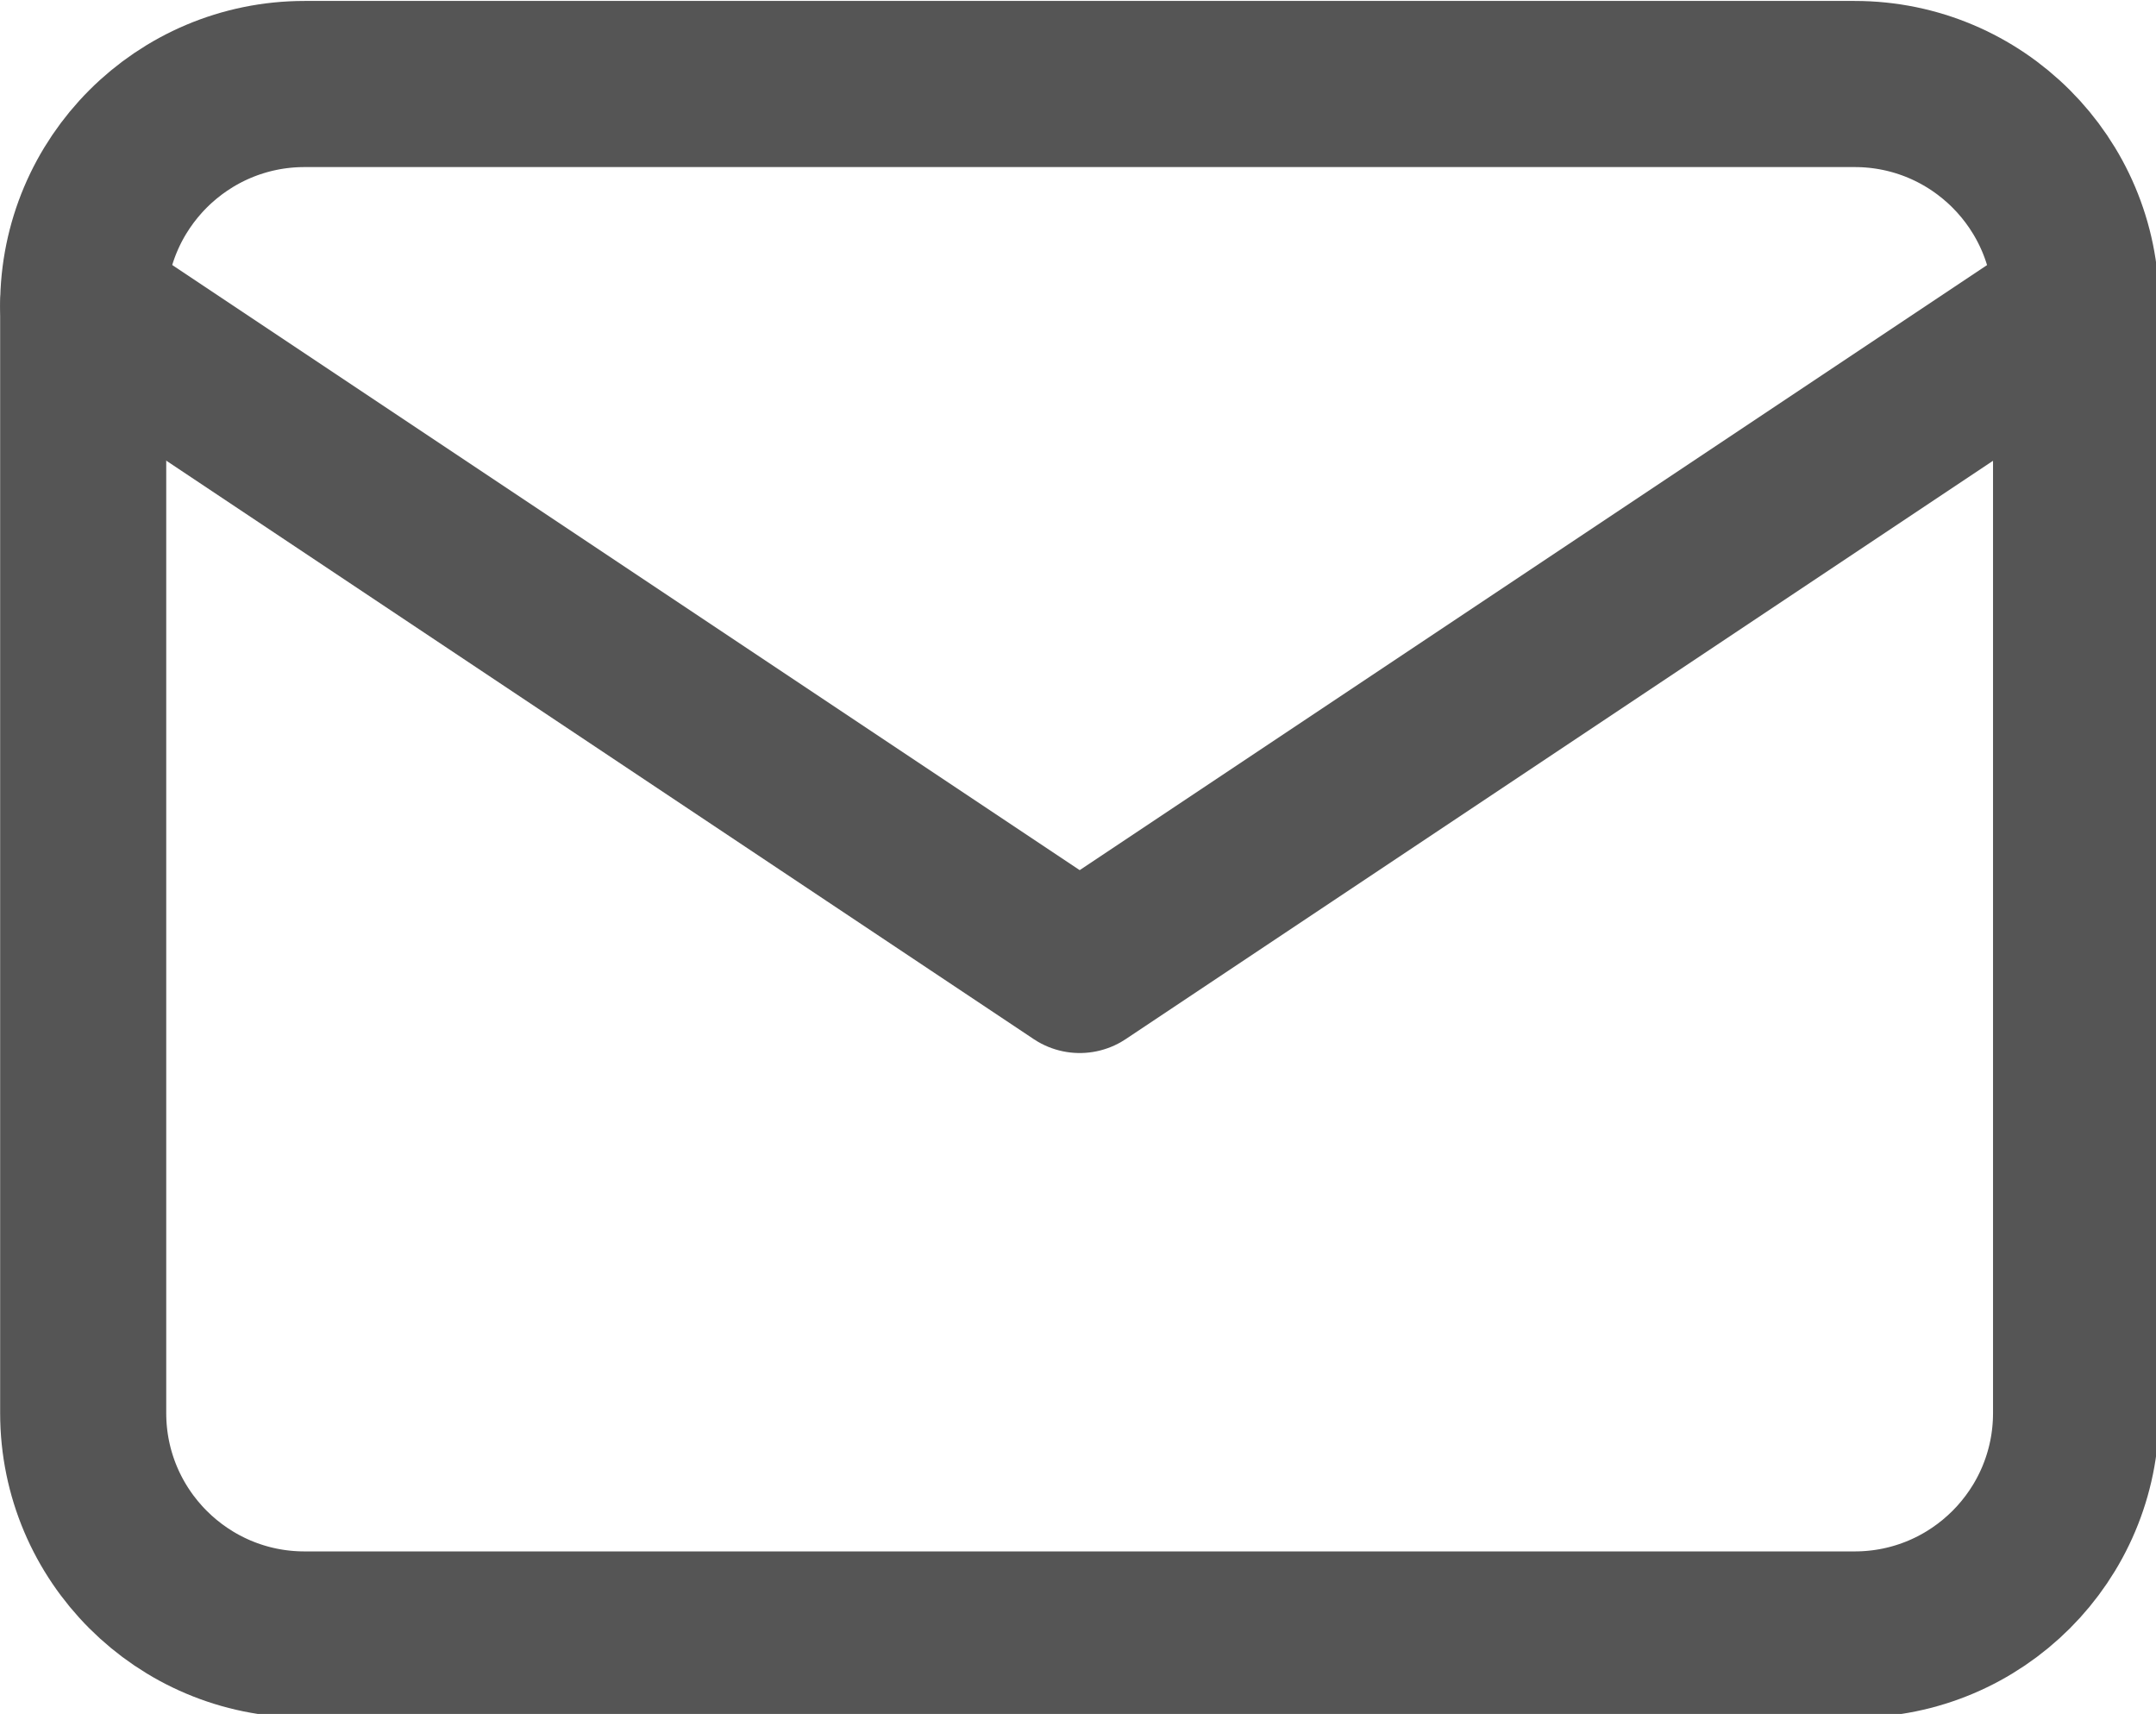 <?xml version="1.0" encoding="UTF-8" standalone="no"?>
<!-- Created with Inkscape (http://www.inkscape.org/) -->

<svg
   width="3.44mm"
   height="2.734mm"
   viewBox="0 0 3.44 2.734"
   version="1.1"
   id="svg3874"
   xml:space="preserve"
   inkscape:export-filename="mail.svg"
   inkscape:export-xdpi="96"
   inkscape:export-ydpi="96"
   xmlns:inkscape="http://www.inkscape.org/namespaces/inkscape"
   xmlns:sodipodi="http://sodipodi.sourceforge.net/DTD/sodipodi-0.dtd"
   xmlns="http://www.w3.org/2000/svg"
   xmlns:svg="http://www.w3.org/2000/svg"><sodipodi:namedview
     id="namedview3876"
     pagecolor="#ffffff"
     bordercolor="#000000"
     borderopacity="0.25"
     inkscape:showpageshadow="2"
     inkscape:pageopacity="0.0"
     inkscape:pagecheckerboard="0"
     inkscape:deskcolor="#d1d1d1"
     inkscape:document-units="mm"
     showgrid="false" /><defs
     id="defs3871" /><g
     inkscape:label="Layer 1"
     inkscape:groupmode="layer"
     id="layer1"
     transform="translate(-94.605,-180.336)"><g
       style="fill:none"
       id="g4733"
       transform="matrix(0.265,0,0,0.265,93.974,179.454)"><path
         d="m 2.882,5.167 c 0,-0.736 0.597,-1.333 1.333,-1.333 h 9.333 c 0.736,0 1.333,0.597 1.333,1.333 v 6.667 c 0,0.736 -0.597,1.333 -1.333,1.333 H 4.215 c -0.736,0 -1.333,-0.597 -1.333,-1.333 z"
         stroke="#555555"
         stroke-linecap="round"
         stroke-linejoin="round"
         id="path4721" /><path
         d="m 14.882,5.167 -6,4 -6,-4"
         stroke="#555555"
         stroke-linecap="round"
         stroke-linejoin="round"
         id="path4723" /></g></g></svg>
